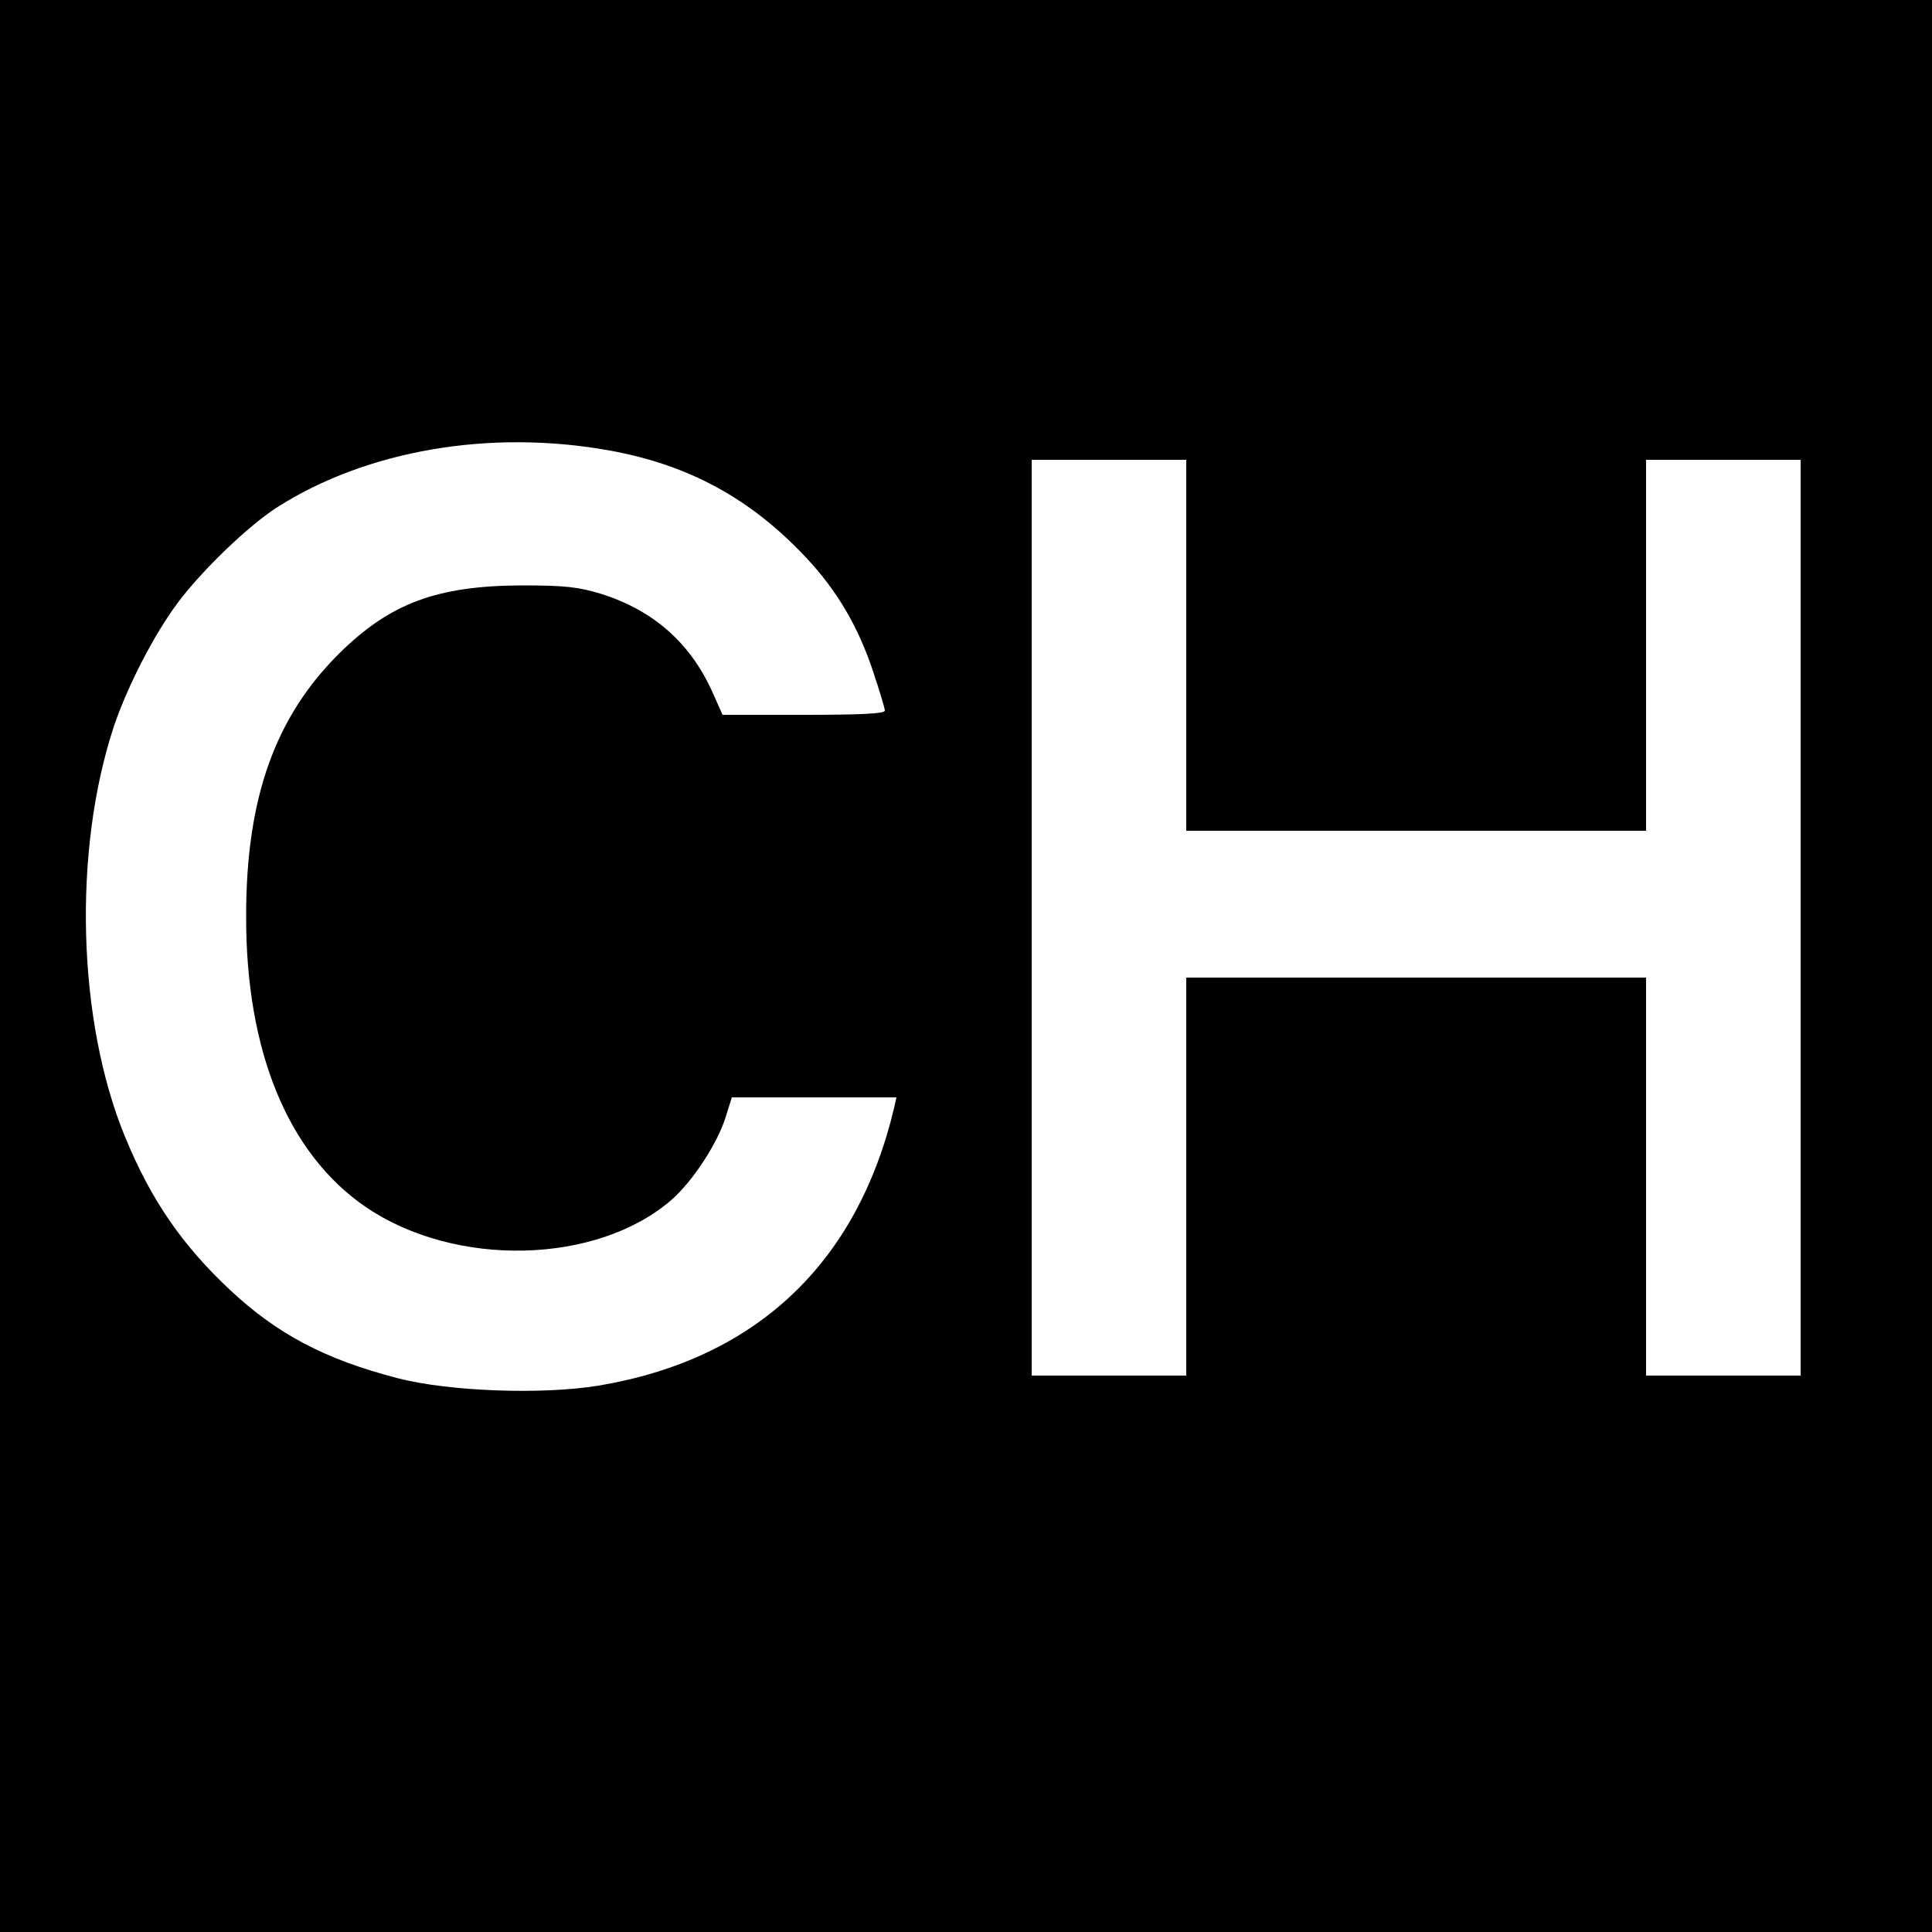 <?xml version="1.0" standalone="no"?>
<!DOCTYPE svg PUBLIC "-//W3C//DTD SVG 20010904//EN"
 "http://www.w3.org/TR/2001/REC-SVG-20010904/DTD/svg10.dtd">
<svg version="1.0" xmlns="http://www.w3.org/2000/svg"
 width="500pt" height="500pt" viewBox="0 0 500 500"
 preserveAspectRatio="xMidYMid meet">
<g transform="translate(0,500) scale(0.1,-0.1)"
fill="#000000" stroke="none">
<path d="M0 2500 l0 -2500 2500 0 2500 0 0 2500 0 2500 -2500 0 -2500 0 0
-2500z m1578 1334 c205 -37 366 -125 509 -278 79 -84 134 -178 172 -292 17
-51 31 -97 31 -103 0 -8 -64 -11 -210 -11 l-210 0 -25 56 c-57 129 -153 214
-289 257 -59 18 -94 22 -206 22 -219 -1 -340 -46 -471 -175 -167 -165 -242
-375 -242 -680 -1 -350 108 -616 310 -754 231 -157 596 -149 790 18 55 48 118
144 140 212 l17 54 213 0 213 0 -6 -27 c-96 -404 -359 -651 -765 -719 -146
-24 -387 -15 -519 19 -189 49 -312 114 -434 228 -124 116 -205 233 -272 396
-124 300 -136 741 -29 1064 35 103 103 236 165 319 62 83 182 199 257 247 232
148 552 203 861 147z m1492 -504 l0 -480 595 0 595 0 0 480 0 480 200 0 200 0
0 -1185 0 -1185 -200 0 -200 0 0 515 0 515 -595 0 -595 0 0 -515 0 -515 -200
0 -200 0 0 1185 0 1185 200 0 200 0 0 -480z"/>
</g>
</svg>

